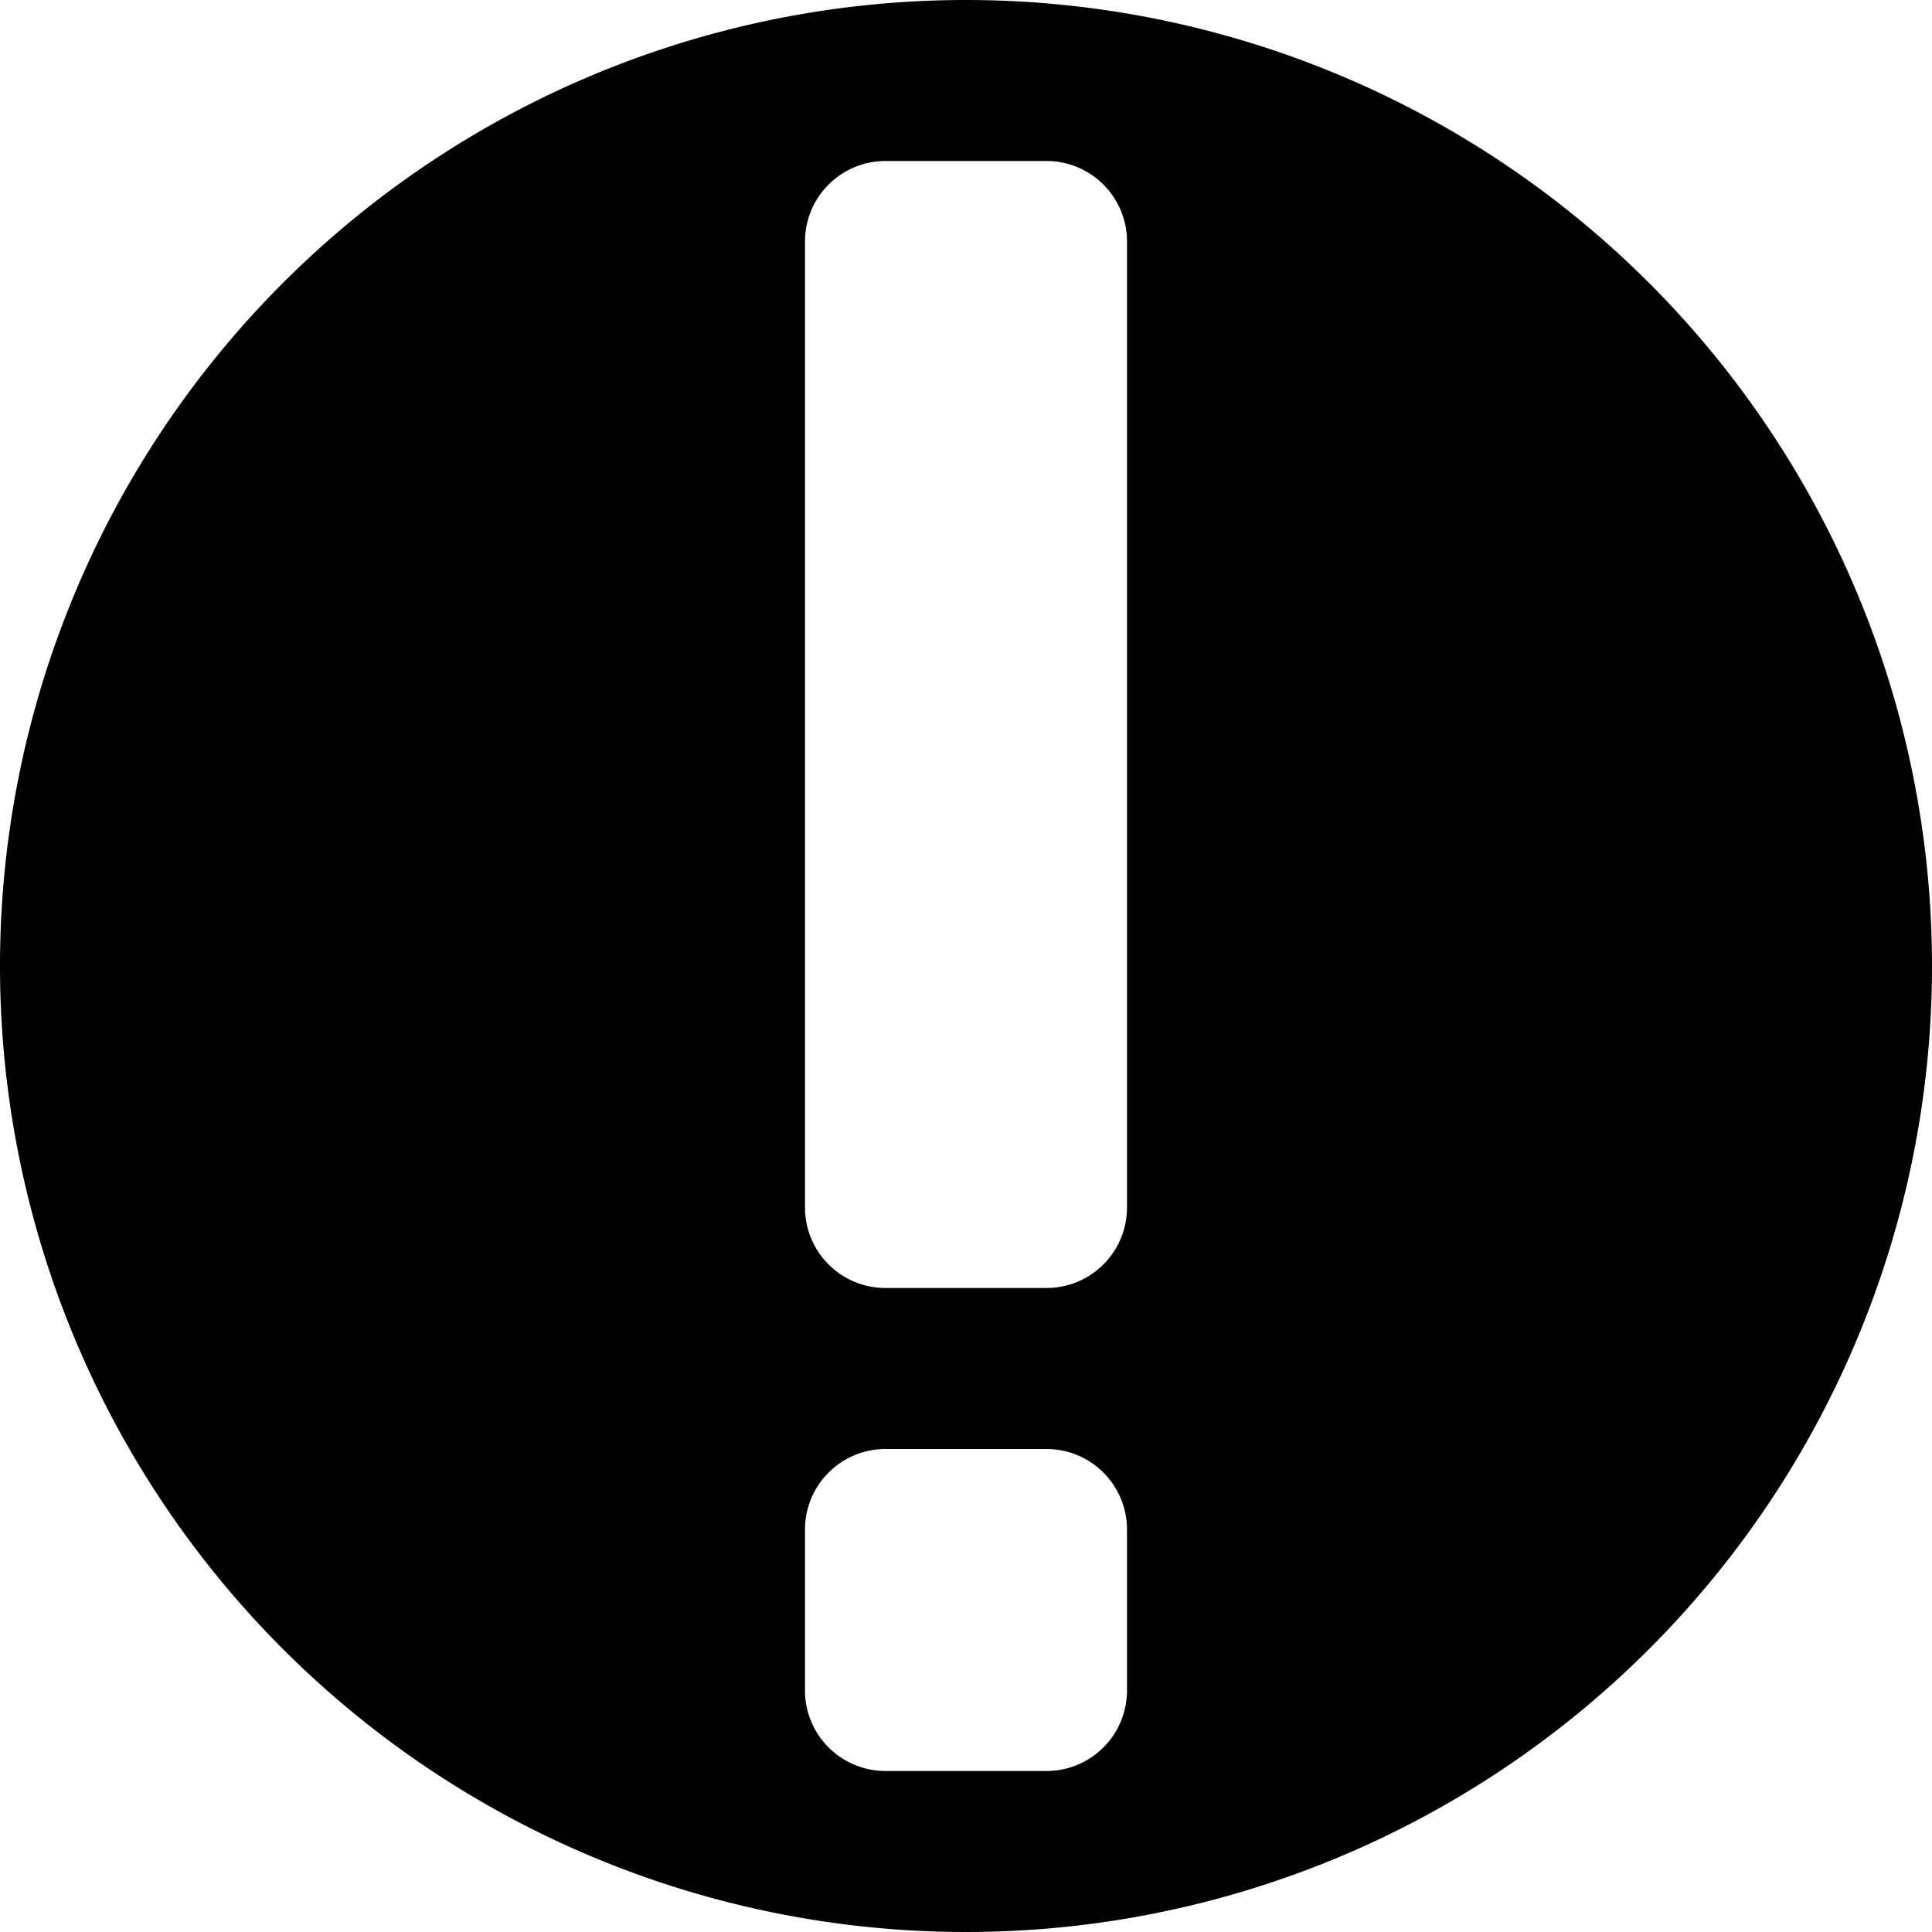 <svg id="fill" xmlns="http://www.w3.org/2000/svg" viewBox="0 0 48 48"><title>Filled_</title><path d="M24,0A24,24,0,1,0,48,24,24,24,0,0,0,24,0Zm4,42a2,2,0,0,1-2,2H22a2,2,0,0,1-2-2V38a2,2,0,0,1,2-2h4a2,2,0,0,1,2,2v4ZM28,9.88V30a2,2,0,0,1-2,2H22a2,2,0,0,1-2-2V6a2,2,0,0,1,2-2h4a2,2,0,0,1,2,2V9.88Z"/></svg>